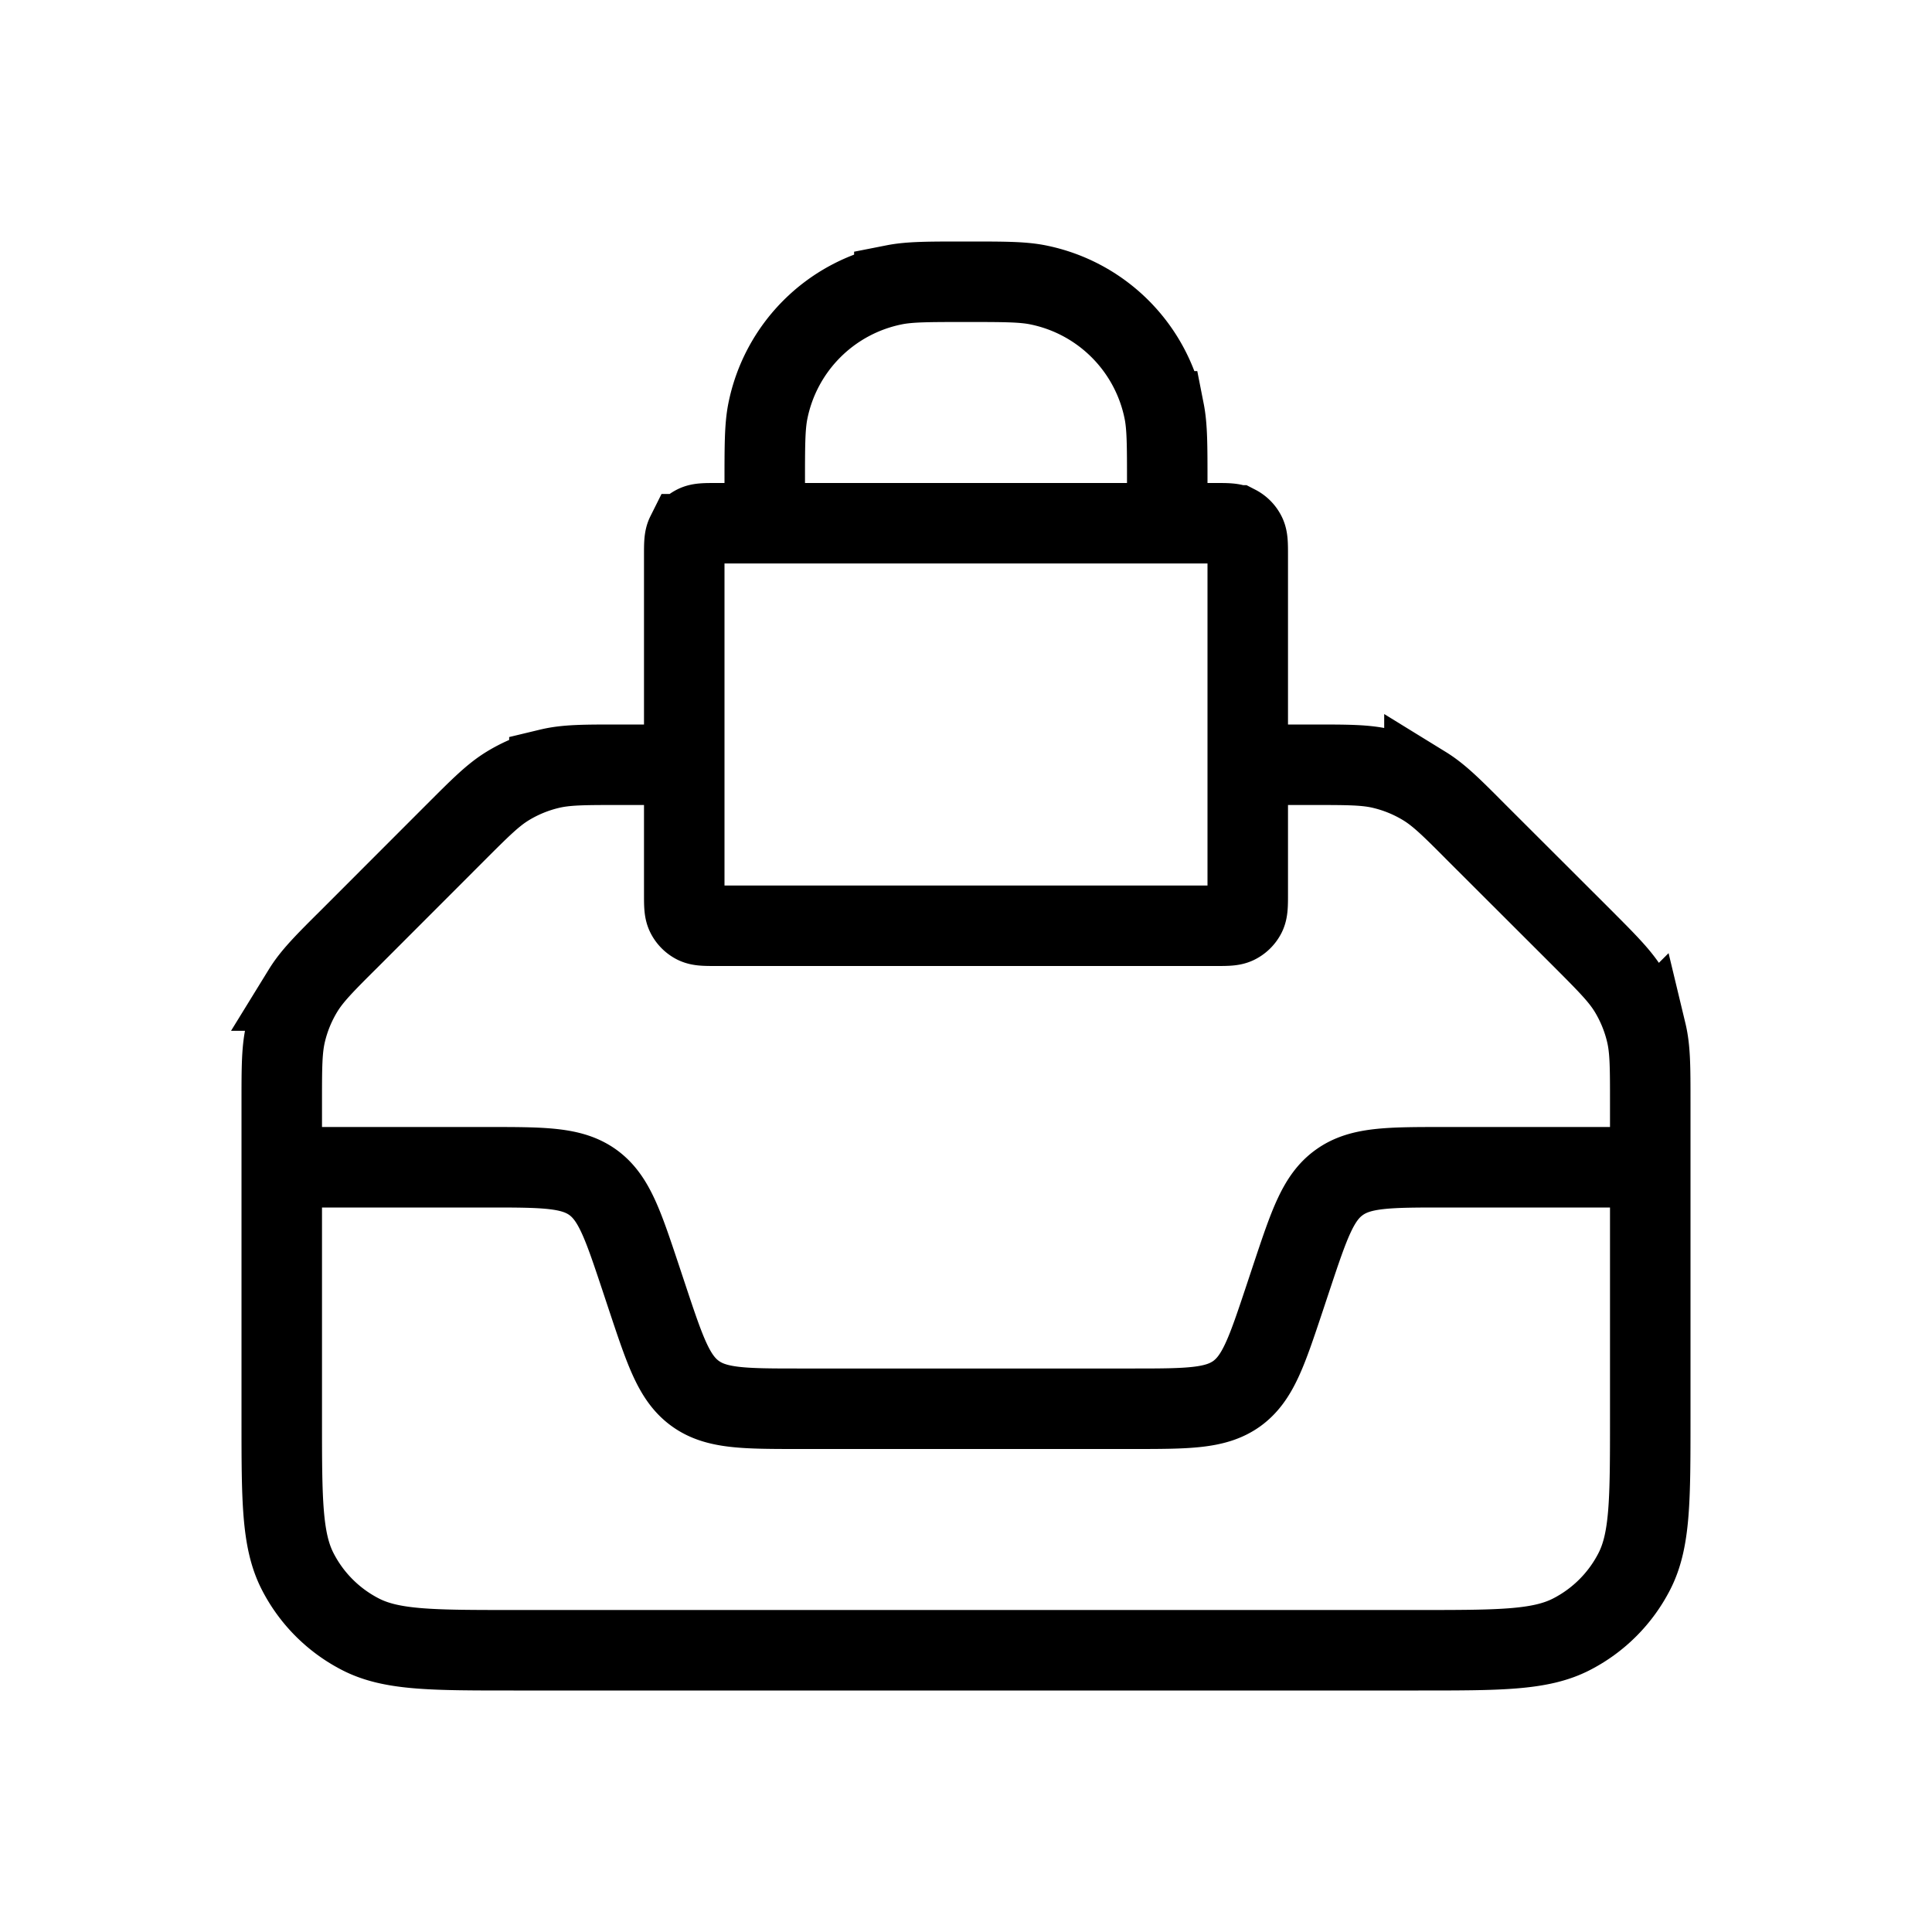 <svg xmlns="http://www.w3.org/2000/svg" width="1em" height="1em" viewBox="0 0 24 24"><g fill="none" stroke="currentColor"><path d="M8.5 9.5h-.807c-.44 0-.66 0-.868.05a1.8 1.8 0 0 0-.52.215c-.182.112-.337.267-.649.579l-1.312 1.313c-.312.31-.467.466-.579.648a1.8 1.8 0 0 0-.215.52c-.05.208-.05.428-.05.868v3.927c0 1.008 0 1.512.196 1.897a1.8 1.8 0 0 0 .787.787c.385.196.889.196 1.897.196h11.24c1.008 0 1.512 0 1.897-.196a1.8 1.8 0 0 0 .787-.787c.196-.385.196-.889.196-1.897v-3.927c0-.44 0-.66-.05-.868a1.802 1.802 0 0 0-.215-.52c-.112-.182-.267-.337-.578-.649l-1.314-1.312c-.31-.312-.466-.467-.648-.579a1.8 1.8 0 0 0-.52-.215c-.207-.05-.428-.05-.868-.05H15.5"/><path d="M20.5 14.5h-2.558c-.696 0-1.044 0-1.306.189c-.262.188-.372.518-.592 1.178l-.088.265c-.22.66-.33.99-.592 1.18c-.262.188-.61.188-1.306.188H9.943c-.696 0-1.044 0-1.306-.189s-.372-.518-.592-1.178l-.088-.265c-.22-.66-.33-.99-.592-1.18c-.262-.188-.61-.188-1.306-.188H3.5m5-7.6c0-.14 0-.21.027-.264a.25.25 0 0 1 .11-.109C8.69 6.5 8.76 6.5 8.9 6.5h6.2c.14 0 .21 0 .264.027a.25.25 0 0 1 .109.11c.027.053.027.123.027.263v4.2c0 .14 0 .21-.027.264a.251.251 0 0 1-.11.109c-.053.027-.123.027-.263.027H8.9c-.14 0-.21 0-.264-.027a.25.25 0 0 1-.109-.11C8.5 11.31 8.5 11.24 8.5 11.1zm6-.4V6c0-.465 0-.697-.038-.89a2 2 0 0 0-1.572-1.572C12.697 3.5 12.465 3.5 12 3.5s-.697 0-.89.038A2 2 0 0 0 9.538 5.11C9.5 5.303 9.5 5.535 9.5 6v.5"/></g></svg>